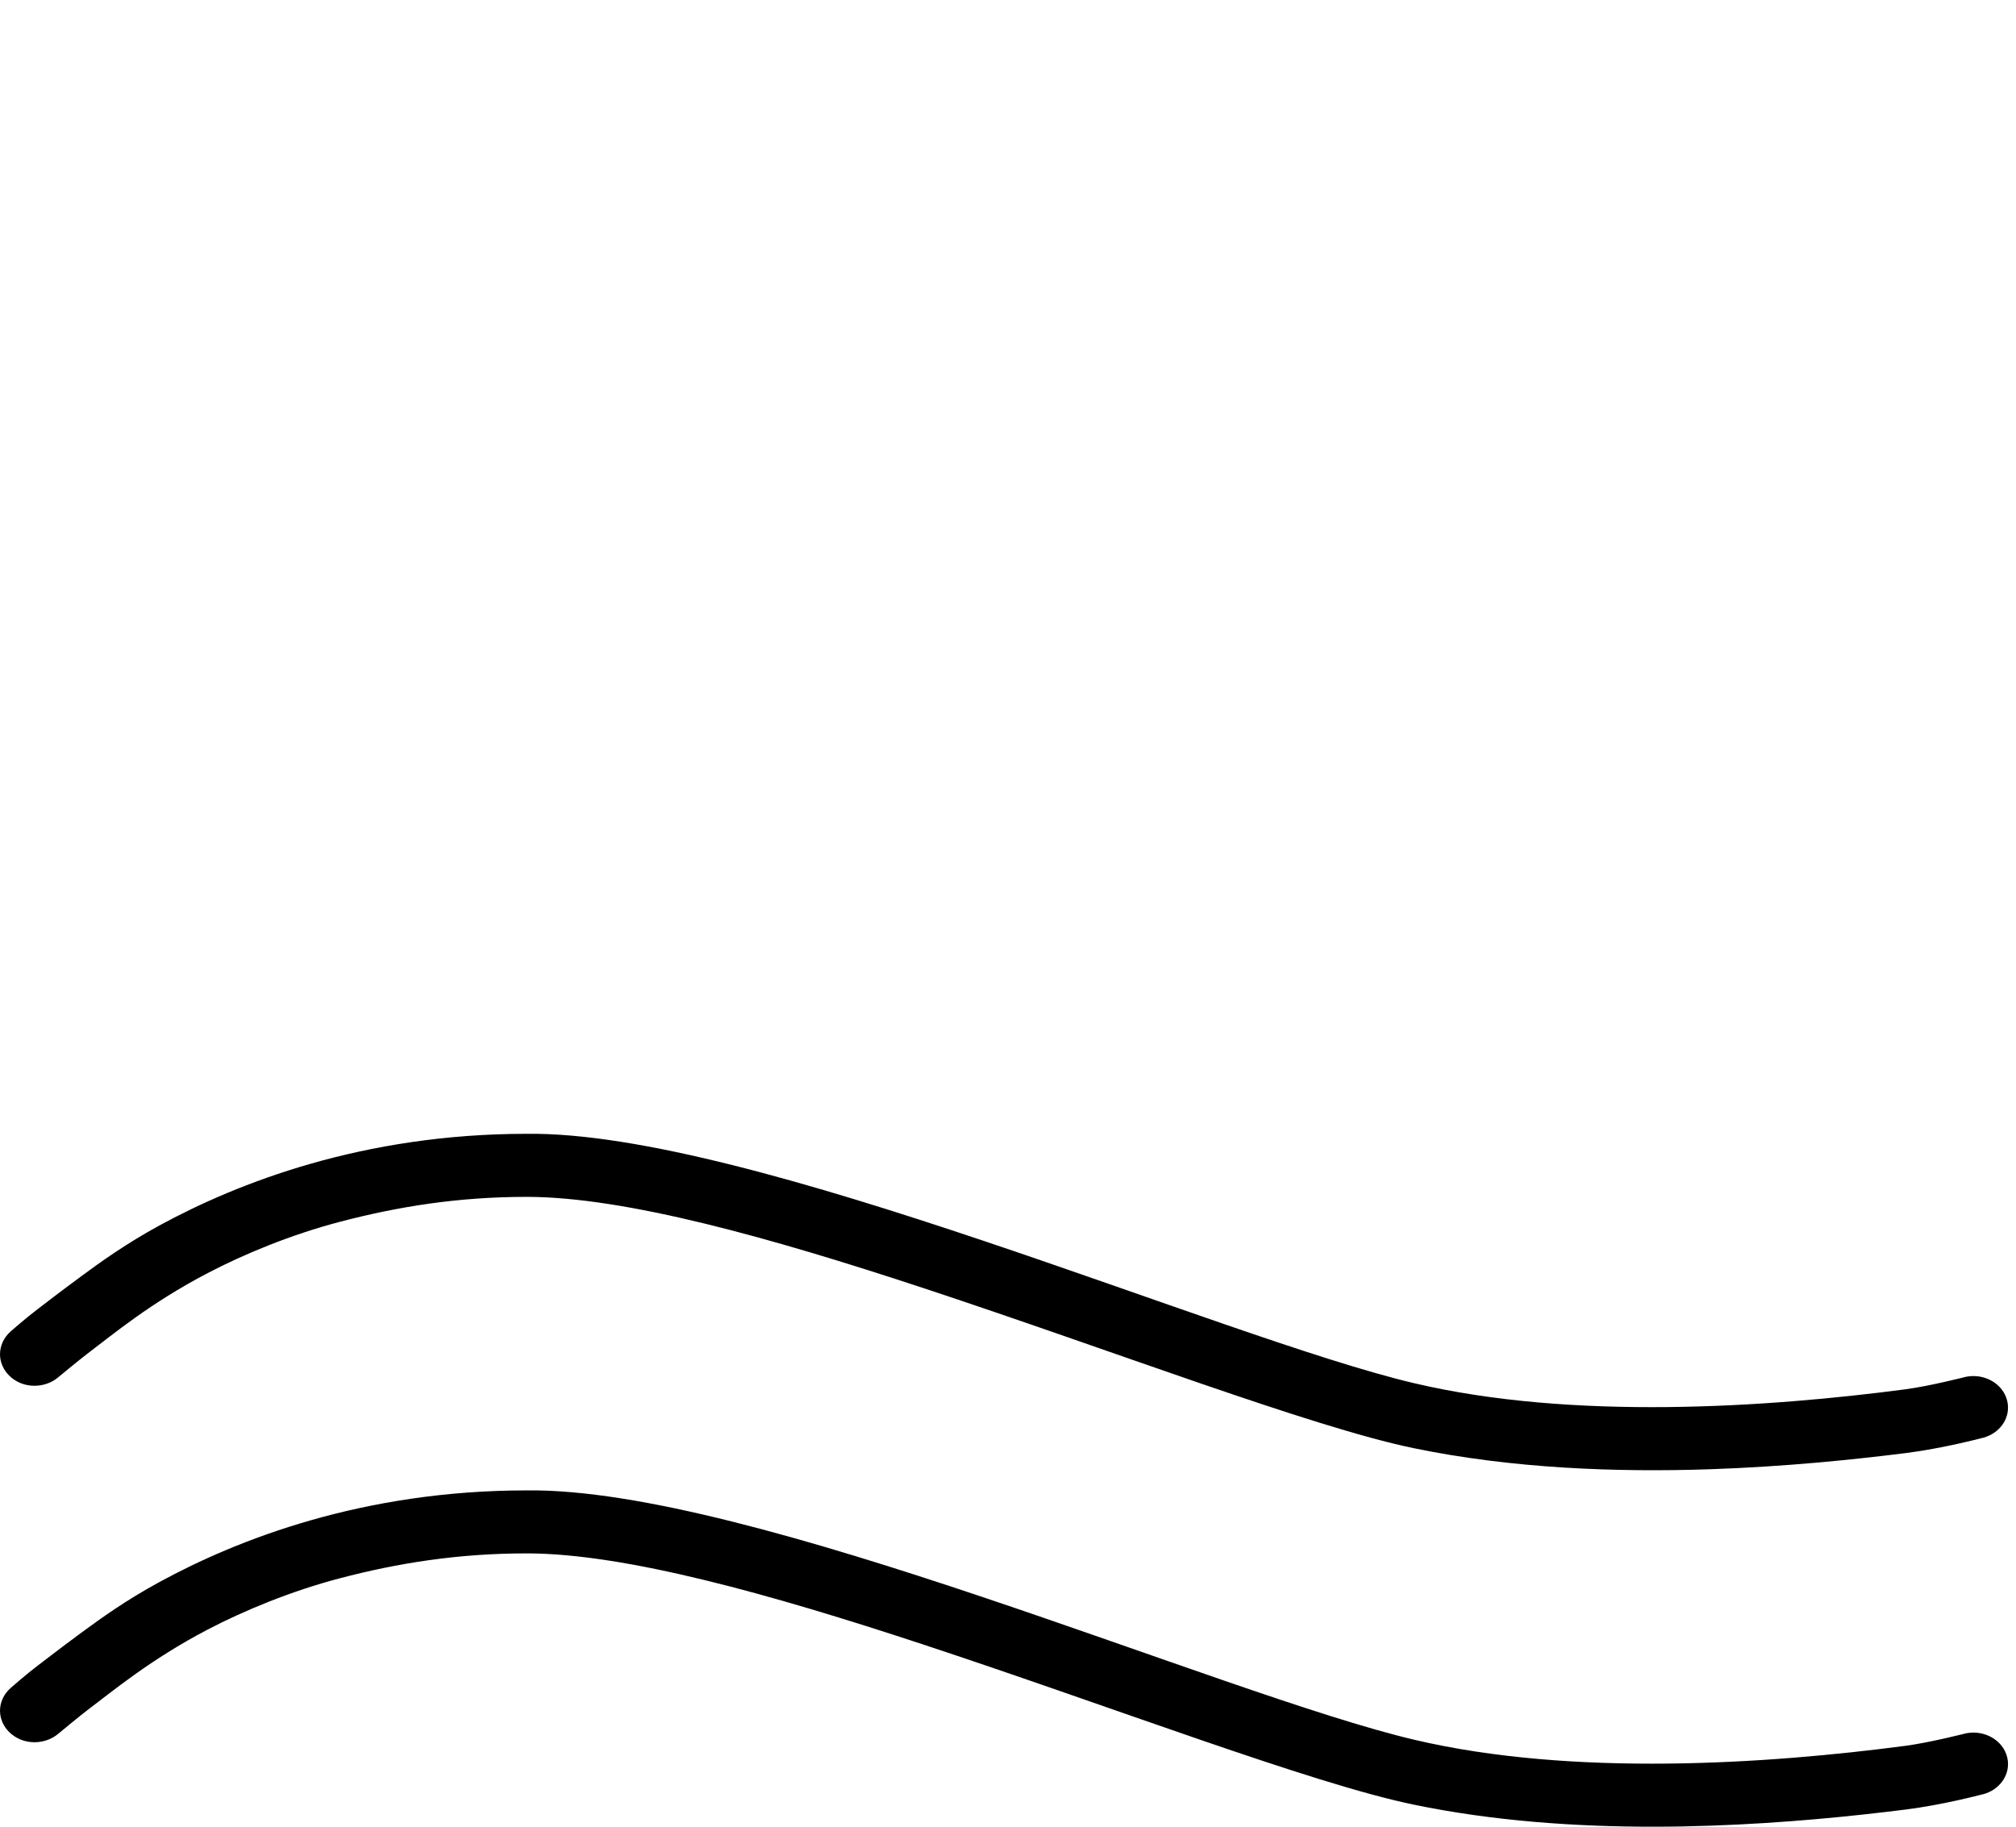 <?xml version="1.0" encoding="UTF-8" standalone="no"?>
<!DOCTYPE svg PUBLIC "-//W3C//DTD SVG 1.1//EN" "http://www.w3.org/Graphics/SVG/1.1/DTD/svg11.dtd">
<svg width="100%" height="100%" viewBox="0 0 32 29" version="1.1" xmlns="http://www.w3.org/2000/svg" xmlns:xlink="http://www.w3.org/1999/xlink" xml:space="preserve" xmlns:serif="http://www.serif.com/" style="fill-rule:evenodd;clip-rule:evenodd;stroke-linejoin:round;stroke-miterlimit:2;">
    <g transform="matrix(1.099,0,0,1,0,0)">
        <g id="_x32_5_" serif:id="_x32_5">
            <g>
                <path d="M28.397,21.857C28.397,21.857 27.876,22.004 27.521,22.056C25.531,22.344 22.714,22.553 20.42,21.958C17.647,21.238 10.842,17.955 7.608,18C5.244,18 3.435,18.777 2.301,19.456C1.821,19.744 1.459,20.03 1.175,20.26C0.851,20.522 0.632,20.71 0.542,20.785C0.373,20.926 0.159,21.132 0.159,21.132C0.054,21.232 0,21.366 0,21.501C0.001,21.622 0.045,21.744 0.134,21.84C0.232,21.946 0.363,22 0.497,22C0.619,22 0.744,21.956 0.84,21.866C0.84,21.866 1.149,21.585 1.256,21.496C1.622,21.192 2.171,20.686 3,20.211C3.526,19.908 4.213,19.597 4.909,19.397C5.745,19.156 6.614,19.001 7.608,19.001C9.035,19.001 11.151,19.657 13.319,20.443C16.052,21.433 18.934,22.653 20.415,22.99C21.839,23.314 23.343,23.376 24.703,23.325C25.768,23.285 26.745,23.176 27.521,23.069C28.052,22.996 28.606,22.835 28.606,22.835C28.84,22.784 29.002,22.578 29.002,22.348C29.002,22.313 28.999,22.278 28.991,22.242C28.933,21.971 28.667,21.799 28.397,21.857ZM28.397,27.517C28.397,27.517 27.876,27.664 27.521,27.716C25.531,28.004 22.714,28.213 20.42,27.618C17.647,26.898 10.842,23.615 7.608,23.661C5.244,23.661 3.435,24.437 2.301,25.117C1.821,25.404 1.459,25.69 1.175,25.92C0.851,26.182 0.632,26.371 0.542,26.445C0.373,26.586 0.159,26.793 0.159,26.793C0.054,26.892 0,27.025 0,27.16C0.001,27.281 0.045,27.403 0.134,27.499C0.233,27.605 0.363,27.659 0.497,27.659C0.619,27.659 0.744,27.615 0.84,27.526C0.84,27.526 1.149,27.244 1.256,27.155C1.622,26.853 2.171,26.346 3,25.87C3.526,25.568 4.213,25.256 4.909,25.056C5.745,24.815 6.614,24.661 7.608,24.661C9.035,24.661 11.151,25.317 13.319,26.102C16.052,27.092 18.934,28.312 20.415,28.649C21.564,28.911 22.765,29.002 23.9,29C24.172,29 24.44,28.994 24.703,28.984C25.768,28.944 26.745,28.835 27.521,28.728C28.052,28.655 28.606,28.494 28.606,28.494C28.84,28.444 29.002,28.237 29.002,28.007C29.002,27.972 28.999,27.937 28.991,27.901C28.933,27.631 28.667,27.459 28.397,27.517Z"/>
            </g>
        </g>
    </g>
</svg>
